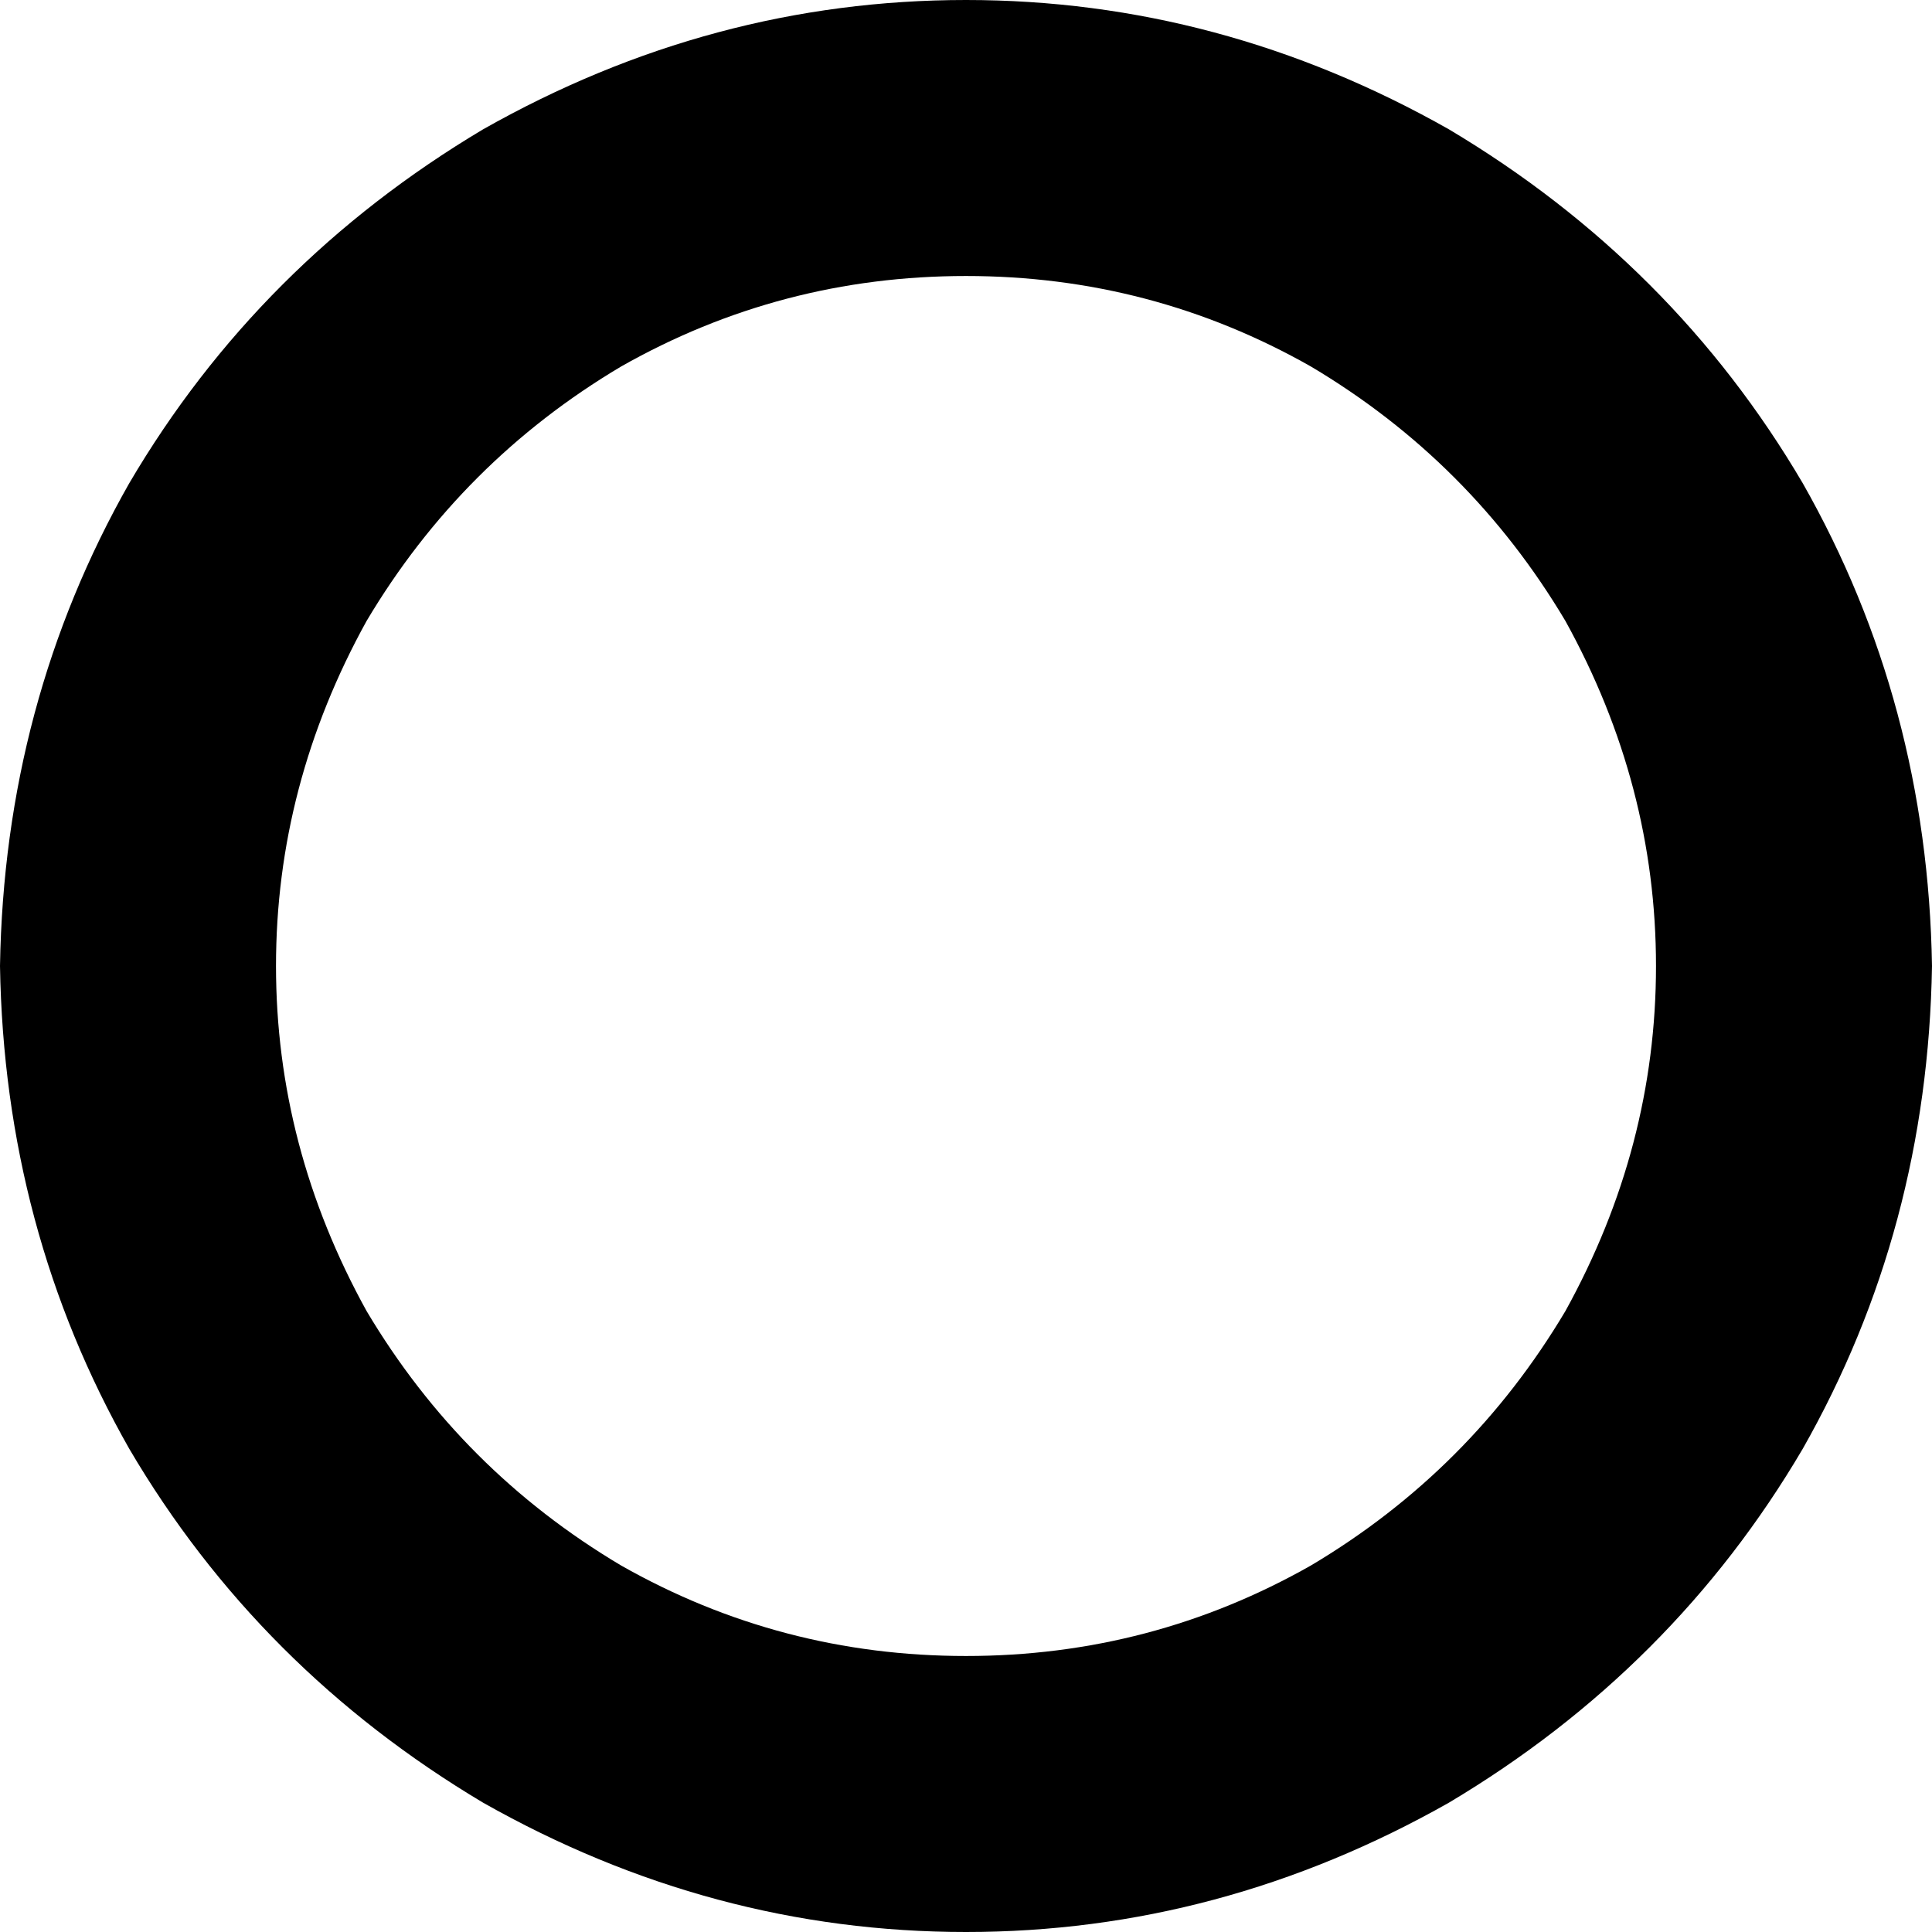 <svg xmlns="http://www.w3.org/2000/svg" viewBox="0 0 512 512">
  <path d="M 256 73.143 Q 206.857 73.143 164.571 97.143 L 164.571 97.143 L 164.571 97.143 Q 122.286 122.286 97.143 164.571 Q 73.143 208 73.143 256 Q 73.143 304 97.143 347.429 Q 122.286 389.714 164.571 414.857 Q 206.857 438.857 256 438.857 Q 305.143 438.857 347.429 414.857 Q 389.714 389.714 414.857 347.429 Q 438.857 304 438.857 256 Q 438.857 208 414.857 164.571 Q 389.714 122.286 347.429 97.143 Q 305.143 73.143 256 73.143 L 256 73.143 Z M 512 256 Q 510.857 325.714 477.714 384 L 477.714 384 L 477.714 384 Q 443.429 442.286 384 477.714 Q 323.429 512 256 512 Q 188.571 512 128 477.714 Q 68.571 442.286 34.286 384 Q 1.143 325.714 0 256 Q 1.143 186.286 34.286 128 Q 68.571 69.714 128 34.286 Q 188.571 0 256 0 Q 323.429 0 384 34.286 Q 443.429 69.714 477.714 128 Q 510.857 186.286 512 256 L 512 256 Z" />
</svg>